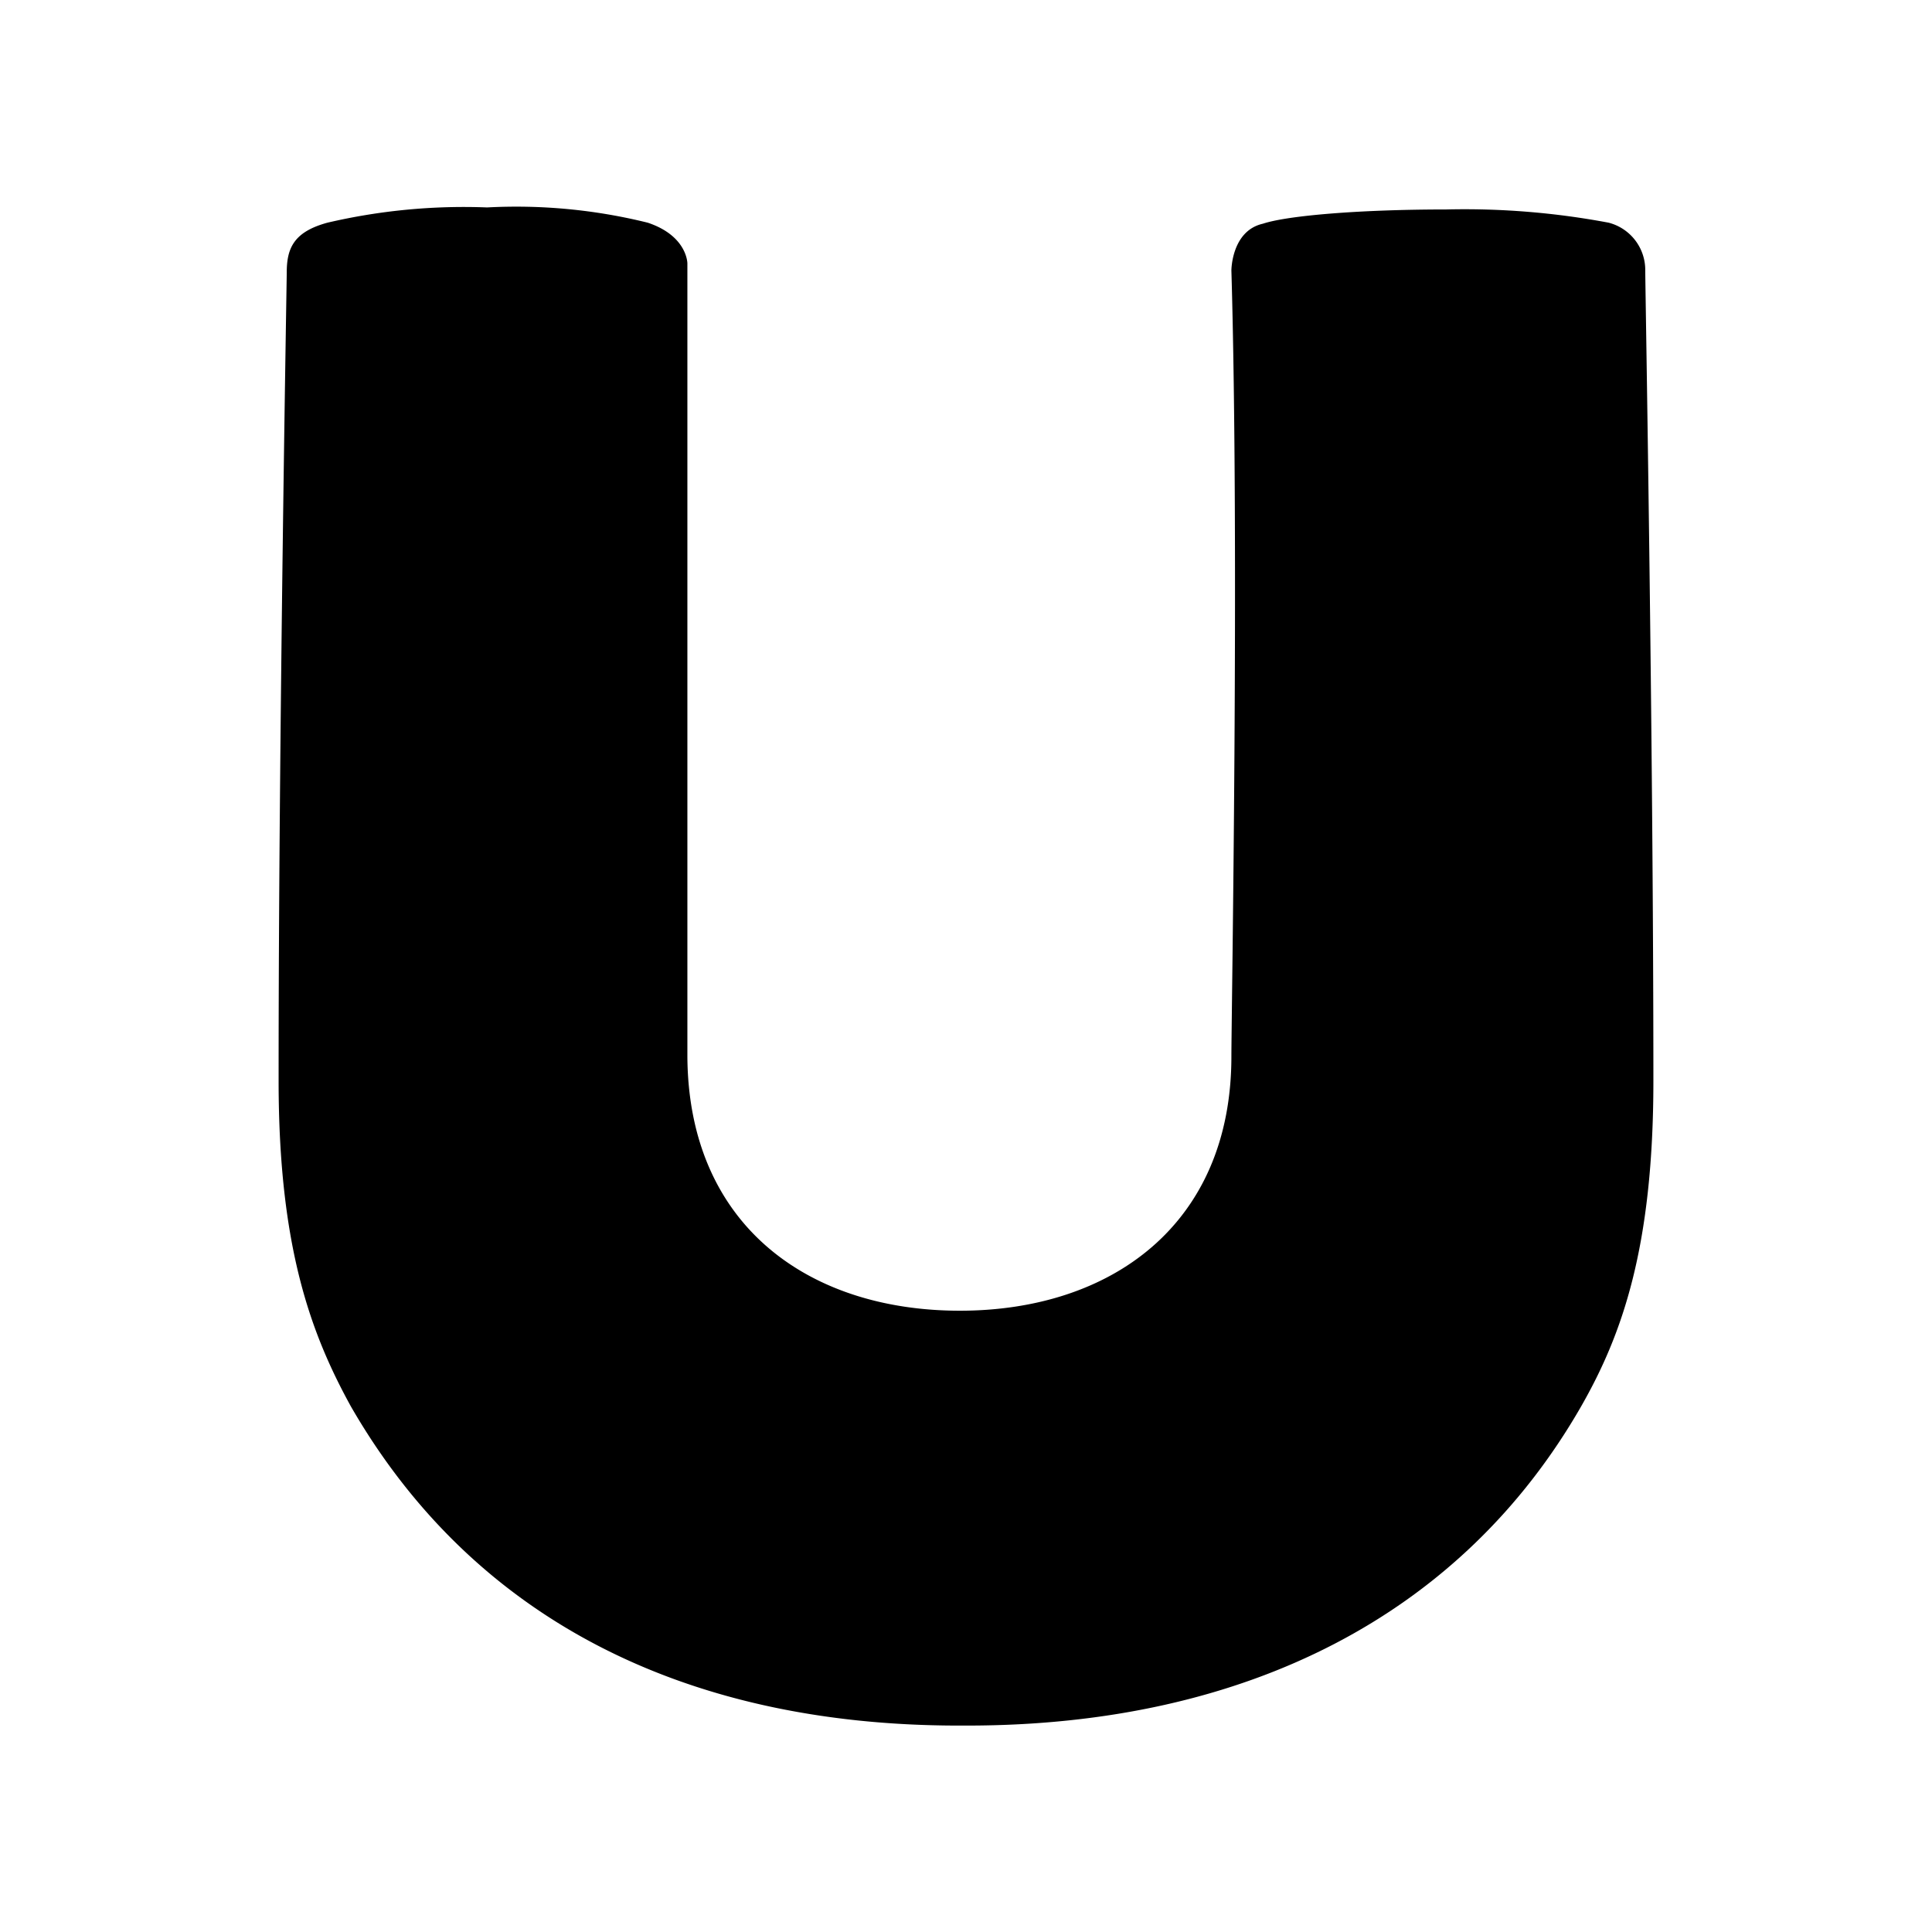 <?xml version="1.0" ?>
<svg xmlns="http://www.w3.org/2000/svg" viewBox="0 0 19 19">
	<path d="M3.22 2.19c-.33.09-.4.25-.4.49 0 .08-.08 4.54-.08 7.9v.05c0 1.64.32 2.49.71 3.2 1.18 2.05 3.23 3.14 5.98 3.14h.08c2.76 0 4.87-1.1 6.04-3.14.4-.7.71-1.56.71-3.2 0-3.38-.08-7.81-.08-7.97a.48.48 0 0 0-.36-.47 7.65 7.65 0 0 0-1.6-.13c-.85 0-1.56.06-1.8.14-.31.07-.31.46-.31.46.08 2.75 0 7.33 0 7.73 0 1.65-1.18 2.5-2.67 2.5-1.5 0-2.67-.85-2.68-2.5v-7.8s0-.27-.39-.4a5.38 5.38 0 0 0-1.58-.15 5.9 5.9 0 0 0-1.57.15Z"/>
</svg>
